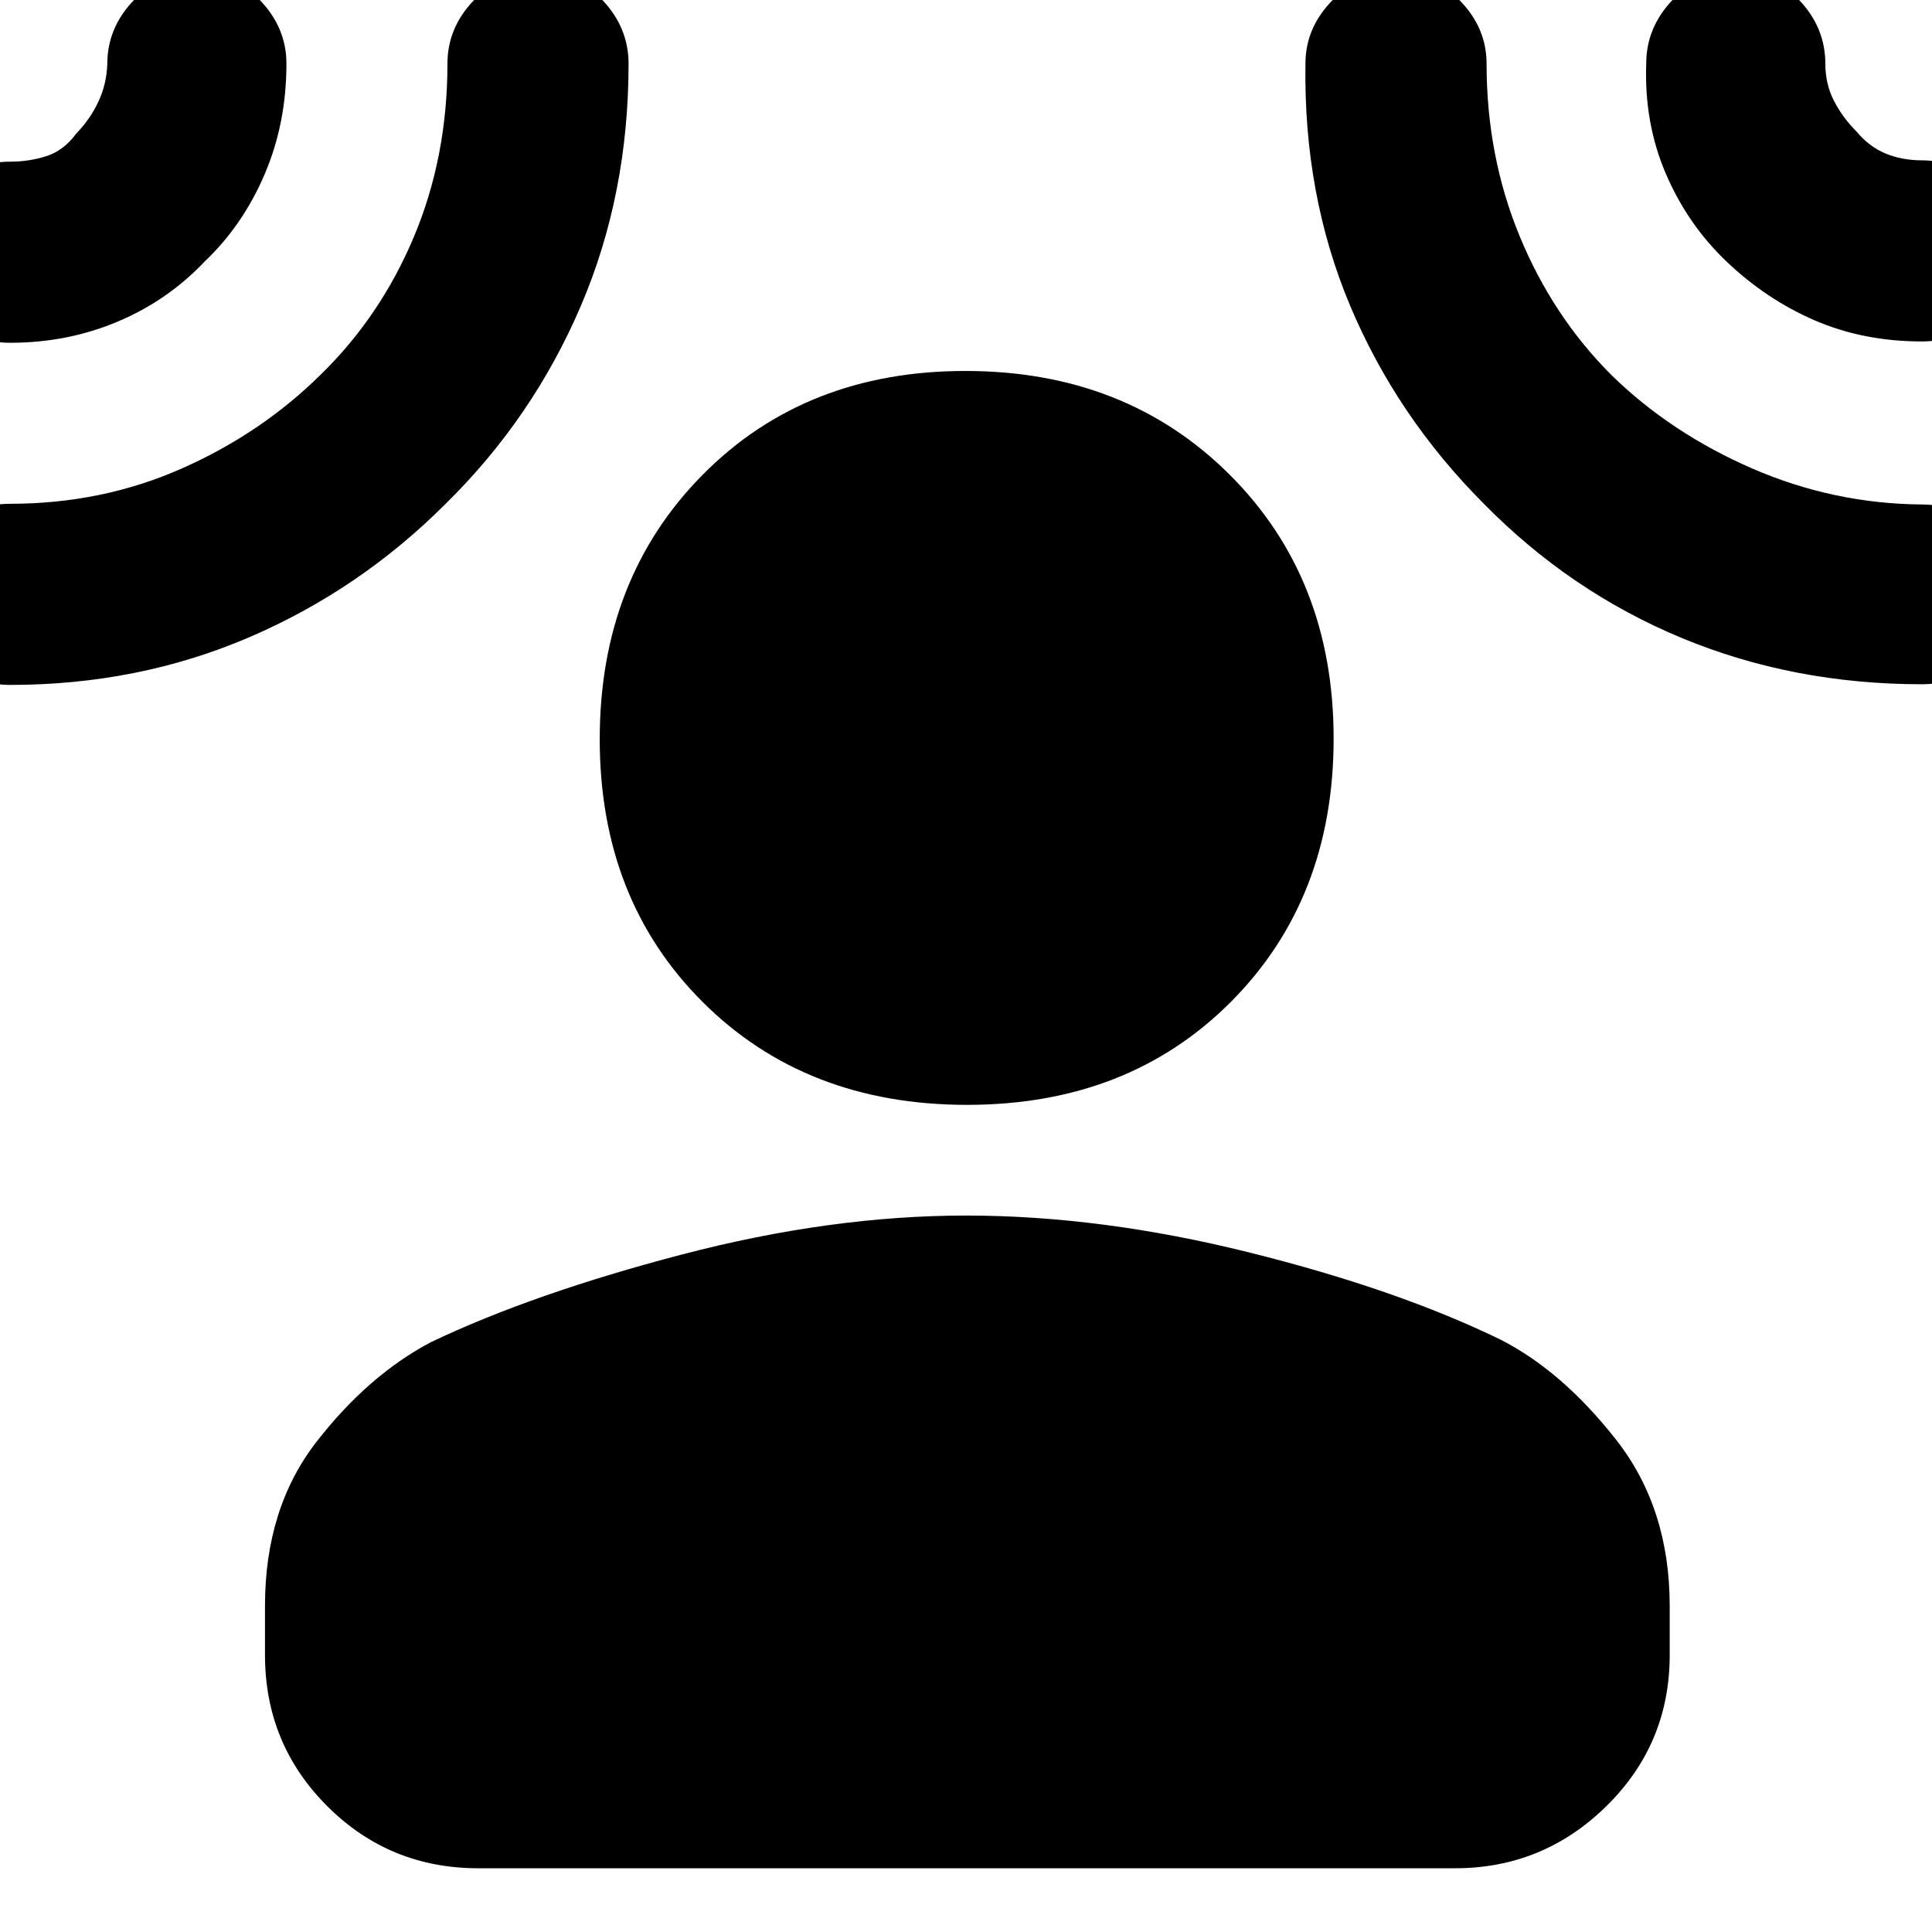 <svg xmlns="http://www.w3.org/2000/svg" height="40" viewBox="0 -960 960 960" width="40"><path d="M480.52-411q-80.1 0-131.31-51.05Q298-513.1 298-592.7q0-79.61 51.05-131.29 51.05-51.68 130.65-51.68 79.61 0 131.29 51.52 51.68 51.52 51.68 131.13 0 79.6-51.02 130.81Q560.63-411 480.52-411ZM131.67-162q0-48.66 25.66-81.66 25.67-33.01 56.82-49.45 50.85-24.22 124.79-43.56Q412.87-356 480-356q67.12 0 140.72 18.33 73.61 18.34 125.06 43.4 30.64 15.72 57.26 49.67 26.63 33.94 26.63 82.6v24.33q0 44.2-31.43 75.1-31.43 30.9-75.24 30.9H237.67q-44.2 0-75.1-30.9-30.9-30.9-30.9-75.1V-162Zm-29.75-668.28q-18.5 19.59-43.47 30.1Q33.49-789.67 5-789.67q-18.58 0-31.96-13.43-13.37-13.43-13.37-31.47 0-18.03 13.37-31.56Q-13.58-879.67 5-879.67q9.57 0 18.14-2.77 8.56-2.78 14.71-11.15 6.98-7.19 11.06-15.93 4.09-8.75 4.42-18.81 0-17.95 13.25-31.65Q79.82-973.67 98-973.67q17.87 0 31.1 13.69 13.23 13.7 13.23 31.65 0 29.57-10.81 54.87-10.81 25.3-29.6 43.18Zm119.63 120.5q-42.76 42.86-97.84 66.49Q68.63-619.67 5-619.67q-18.58 0-31.96-13.57-13.37-13.56-13.37-31.8 0-18.23 13.37-31.43 13.38-13.2 31.96-13.2 45.57 0 85.09-17.43t69.08-46.57q29.83-29 46.5-68.66 16.66-39.67 16.66-86 0-17.95 13.24-31.65 13.25-13.69 32-13.69 18.76 0 31.76 13.69 13 13.7 13 31.65 0 64.99-23.8 120.55-23.81 55.56-66.98 98Zm515.78.11q-43.34-43.4-66.5-98.53-23.16-55.13-22.16-120.13 0-17.95 13.52-31.65 13.51-13.69 31.63-13.69 17.82 0 31.33 13.69 13.52 13.7 13.52 31.65 0 45.79 16.41 85.63 16.42 39.84 45.59 69.03 29.5 28.83 69.91 46.42Q911-709.67 955-709.33q18.22 0 31.77 13.63 13.56 13.62 13.56 31.94 0 18.04-13.56 30.9Q973.22-620 955-620q-63.97 0-119.36-22.99-55.38-23-98.31-66.68Zm120.36-120.58q-19.18-18.33-29.96-43.48-10.79-25.14-9.73-54.6 0-17.95 13.03-31.65 13.04-13.69 31.5-13.69 18.47 0 31.47 13.69 13 13.7 13 31.65 0 10.03 4.21 18.29t11.19 15.31q6.34 7.62 14.51 11.01 8.17 3.39 18.09 3.39 18.22 0 31.77 13.63 13.56 13.62 13.56 31.95 0 18.03-13.56 31.22-13.55 13.2-31.77 13.2-28.99 0-53.23-10.46-24.23-10.46-44.08-29.46Z"/></svg>